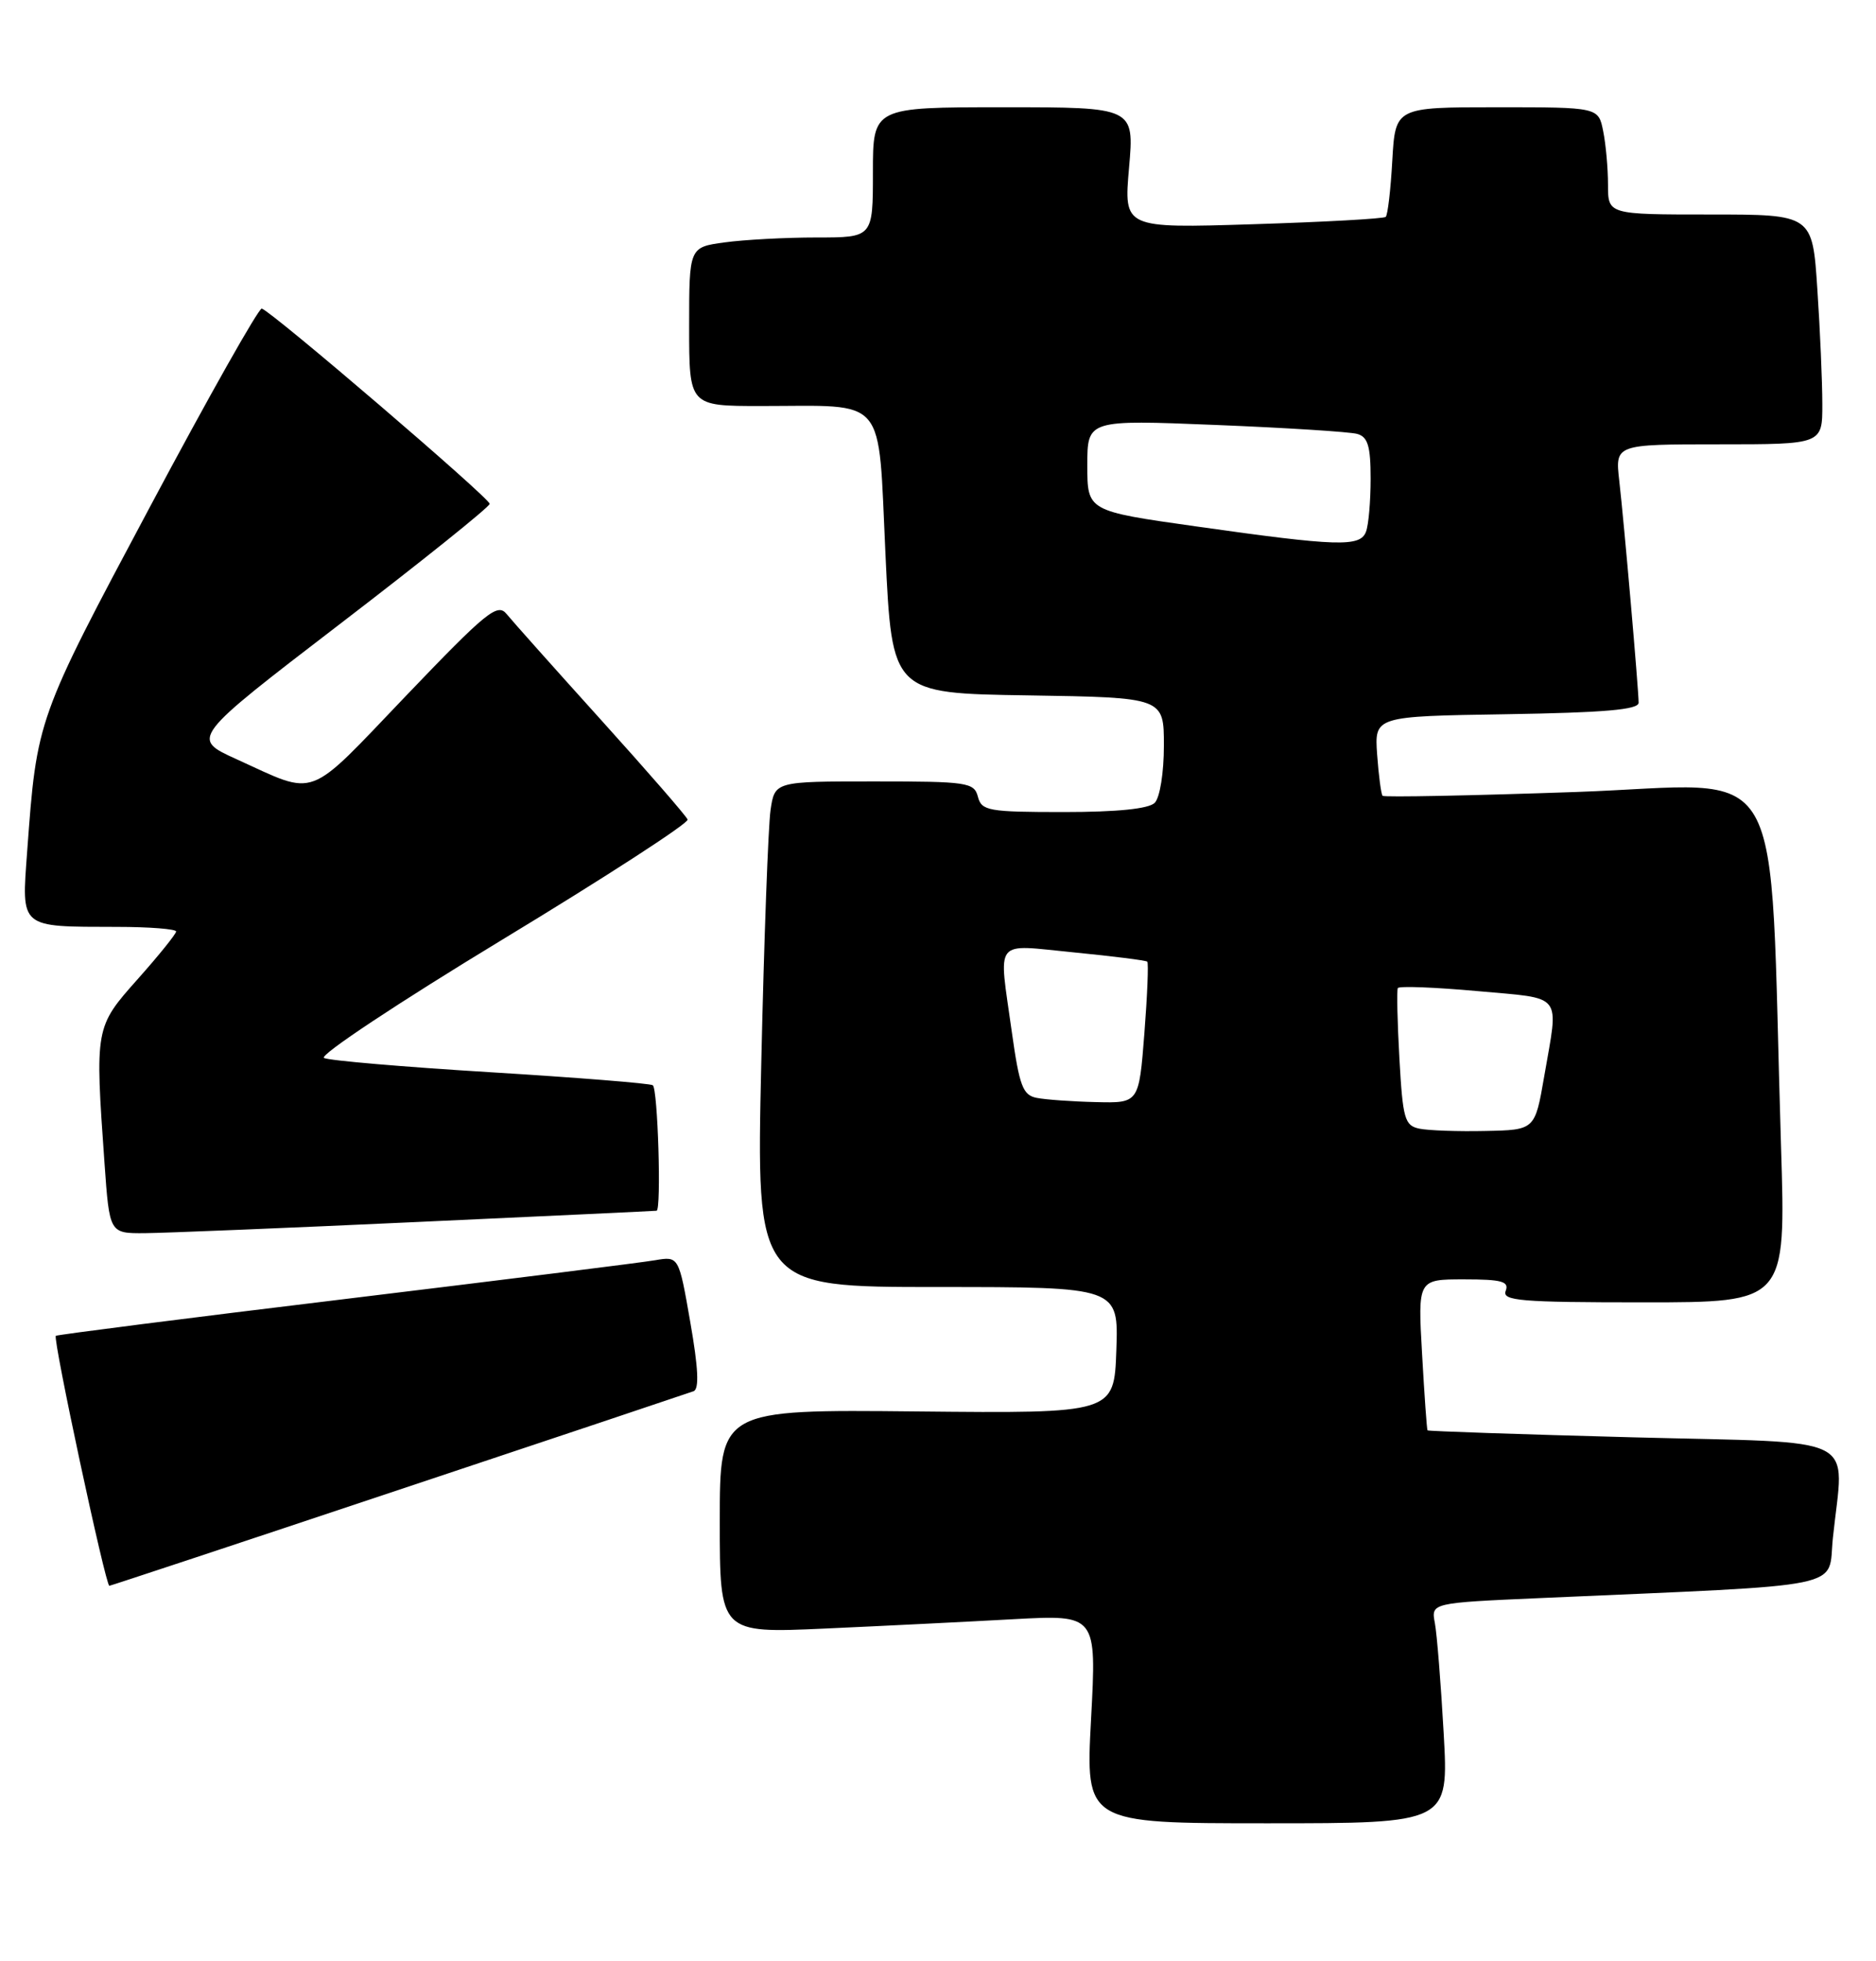 <?xml version="1.0" encoding="UTF-8" standalone="no"?>
<!DOCTYPE svg PUBLIC "-//W3C//DTD SVG 1.1//EN" "http://www.w3.org/Graphics/SVG/1.1/DTD/svg11.dtd" >
<svg xmlns="http://www.w3.org/2000/svg" xmlns:xlink="http://www.w3.org/1999/xlink" version="1.1" viewBox="0 0 245 256">
 <g >
 <path fill="currentColor"
d=" M 188.54 226.25 C 188.18 219.79 187.66 213.31 187.39 211.87 C 186.89 209.23 186.89 209.23 201.20 208.60 C 242.17 206.79 238.66 207.52 239.37 200.75 C 240.80 187.02 243.55 188.41 213.29 187.62 C 198.60 187.23 186.51 186.82 186.43 186.71 C 186.34 186.59 186.02 182.11 185.72 176.75 C 185.16 167.00 185.16 167.00 191.19 167.00 C 196.13 167.00 197.11 167.27 196.64 168.50 C 196.14 169.80 198.54 170.00 214.65 170.00 C 233.23 170.00 233.23 170.00 232.60 149.75 C 230.97 97.22 233.95 102.39 205.86 103.38 C 192.14 103.86 180.76 104.08 180.56 103.88 C 180.37 103.67 180.05 101.25 179.85 98.50 C 179.50 93.50 179.50 93.50 196.75 93.23 C 209.56 93.02 214.00 92.64 214.00 91.73 C 213.99 89.95 212.11 68.33 211.47 62.75 C 210.93 58.00 210.93 58.00 224.47 58.00 C 238.00 58.00 238.00 58.00 237.99 52.75 C 237.99 49.86 237.70 43.11 237.34 37.75 C 236.70 28.00 236.70 28.00 223.35 28.00 C 210.00 28.00 210.00 28.00 210.00 24.12 C 210.00 21.99 209.72 18.84 209.37 17.12 C 208.75 14.00 208.75 14.00 195.49 14.00 C 182.23 14.00 182.23 14.00 181.83 20.95 C 181.62 24.77 181.23 28.08 180.97 28.31 C 180.71 28.55 172.91 28.98 163.63 29.27 C 146.76 29.80 146.76 29.80 147.45 21.90 C 148.14 14.00 148.14 14.00 131.07 14.00 C 114.00 14.00 114.00 14.00 114.00 22.50 C 114.00 31.00 114.00 31.00 106.64 31.00 C 102.59 31.00 97.19 31.29 94.64 31.64 C 90.00 32.27 90.00 32.27 90.00 42.64 C 90.00 53.00 90.00 53.00 99.37 53.00 C 116.04 53.00 114.64 51.34 115.64 72.35 C 116.50 90.50 116.50 90.50 134.25 90.77 C 152.00 91.05 152.00 91.05 152.00 97.32 C 152.00 100.87 151.48 104.12 150.80 104.80 C 150.02 105.58 145.89 106.00 138.92 106.00 C 129.07 106.00 128.19 105.84 127.71 104.00 C 127.22 102.13 126.35 102.00 114.18 102.00 C 101.18 102.00 101.18 102.00 100.63 105.75 C 100.33 107.81 99.78 122.66 99.42 138.75 C 98.76 168.00 98.76 168.00 122.42 168.00 C 146.08 168.00 146.08 168.00 145.79 176.25 C 145.50 184.50 145.50 184.50 119.75 184.24 C 94.00 183.98 94.00 183.98 94.00 198.59 C 94.00 213.20 94.00 213.20 107.75 212.58 C 115.31 212.24 126.39 211.69 132.36 211.36 C 143.22 210.77 143.22 210.77 142.49 224.38 C 141.76 238.00 141.76 238.00 165.48 238.00 C 189.20 238.00 189.20 238.00 188.54 226.25 Z  M 52.01 194.50 C 72.63 187.63 89.98 181.82 90.58 181.60 C 91.33 181.32 91.20 178.58 90.15 172.59 C 88.65 163.98 88.65 163.98 85.57 164.50 C 83.88 164.80 65.64 167.07 45.03 169.57 C 24.42 172.06 7.44 174.23 7.29 174.37 C 6.88 174.78 13.79 207.00 14.28 207.00 C 14.42 207.00 31.40 201.38 52.01 194.50 Z  M 54.50 159.51 C 71.55 158.73 85.61 158.07 85.75 158.04 C 86.39 157.93 85.91 142.06 85.25 141.66 C 84.84 141.41 75.28 140.65 64.00 139.96 C 52.72 139.27 42.96 138.44 42.31 138.10 C 41.65 137.76 52.14 130.81 65.61 122.65 C 79.08 114.49 89.97 107.44 89.80 106.98 C 89.64 106.53 84.55 100.68 78.50 93.98 C 72.45 87.28 66.90 81.06 66.16 80.15 C 64.97 78.68 63.55 79.83 53.00 90.85 C 39.86 104.58 41.55 103.94 30.91 99.11 C 24.91 96.39 24.91 96.39 44.41 81.44 C 55.13 73.23 63.93 66.17 63.95 65.77 C 64.00 65.06 35.58 40.72 34.19 40.28 C 33.81 40.16 27.23 51.81 19.58 66.17 C 4.79 93.90 4.82 93.81 3.55 111.12 C 2.81 121.26 2.46 120.96 15.25 120.99 C 19.51 120.99 23.00 121.27 23.00 121.59 C 23.00 121.91 20.75 124.70 18.00 127.79 C 12.40 134.08 12.39 134.11 13.65 151.85 C 14.30 161.00 14.30 161.00 18.90 160.97 C 21.43 160.95 37.45 160.30 54.50 159.51 Z  M 185.37 147.33 C 183.45 146.93 183.20 146.07 182.76 138.20 C 182.49 133.41 182.40 129.27 182.55 128.98 C 182.71 128.69 187.37 128.87 192.92 129.37 C 204.32 130.41 203.57 129.46 201.67 140.50 C 200.46 147.50 200.46 147.50 193.98 147.63 C 190.42 147.71 186.54 147.57 185.37 147.33 Z  M 135.39 143.31 C 133.58 142.96 133.13 141.77 132.14 134.70 C 130.41 122.26 129.60 123.29 140.25 124.32 C 145.34 124.82 149.65 125.36 149.83 125.53 C 150.01 125.69 149.84 129.92 149.45 134.92 C 148.74 144.00 148.74 144.00 143.12 143.86 C 140.03 143.79 136.55 143.54 135.39 143.31 Z  M 156.25 68.72 C 142.00 66.71 142.00 66.71 142.00 60.75 C 142.00 54.79 142.00 54.79 158.75 55.47 C 167.96 55.84 176.29 56.37 177.25 56.64 C 178.64 57.03 179.00 58.24 179.00 62.49 C 179.00 65.43 178.73 68.55 178.39 69.42 C 177.63 71.42 174.68 71.33 156.25 68.72 Z "/>
</g>
</svg>